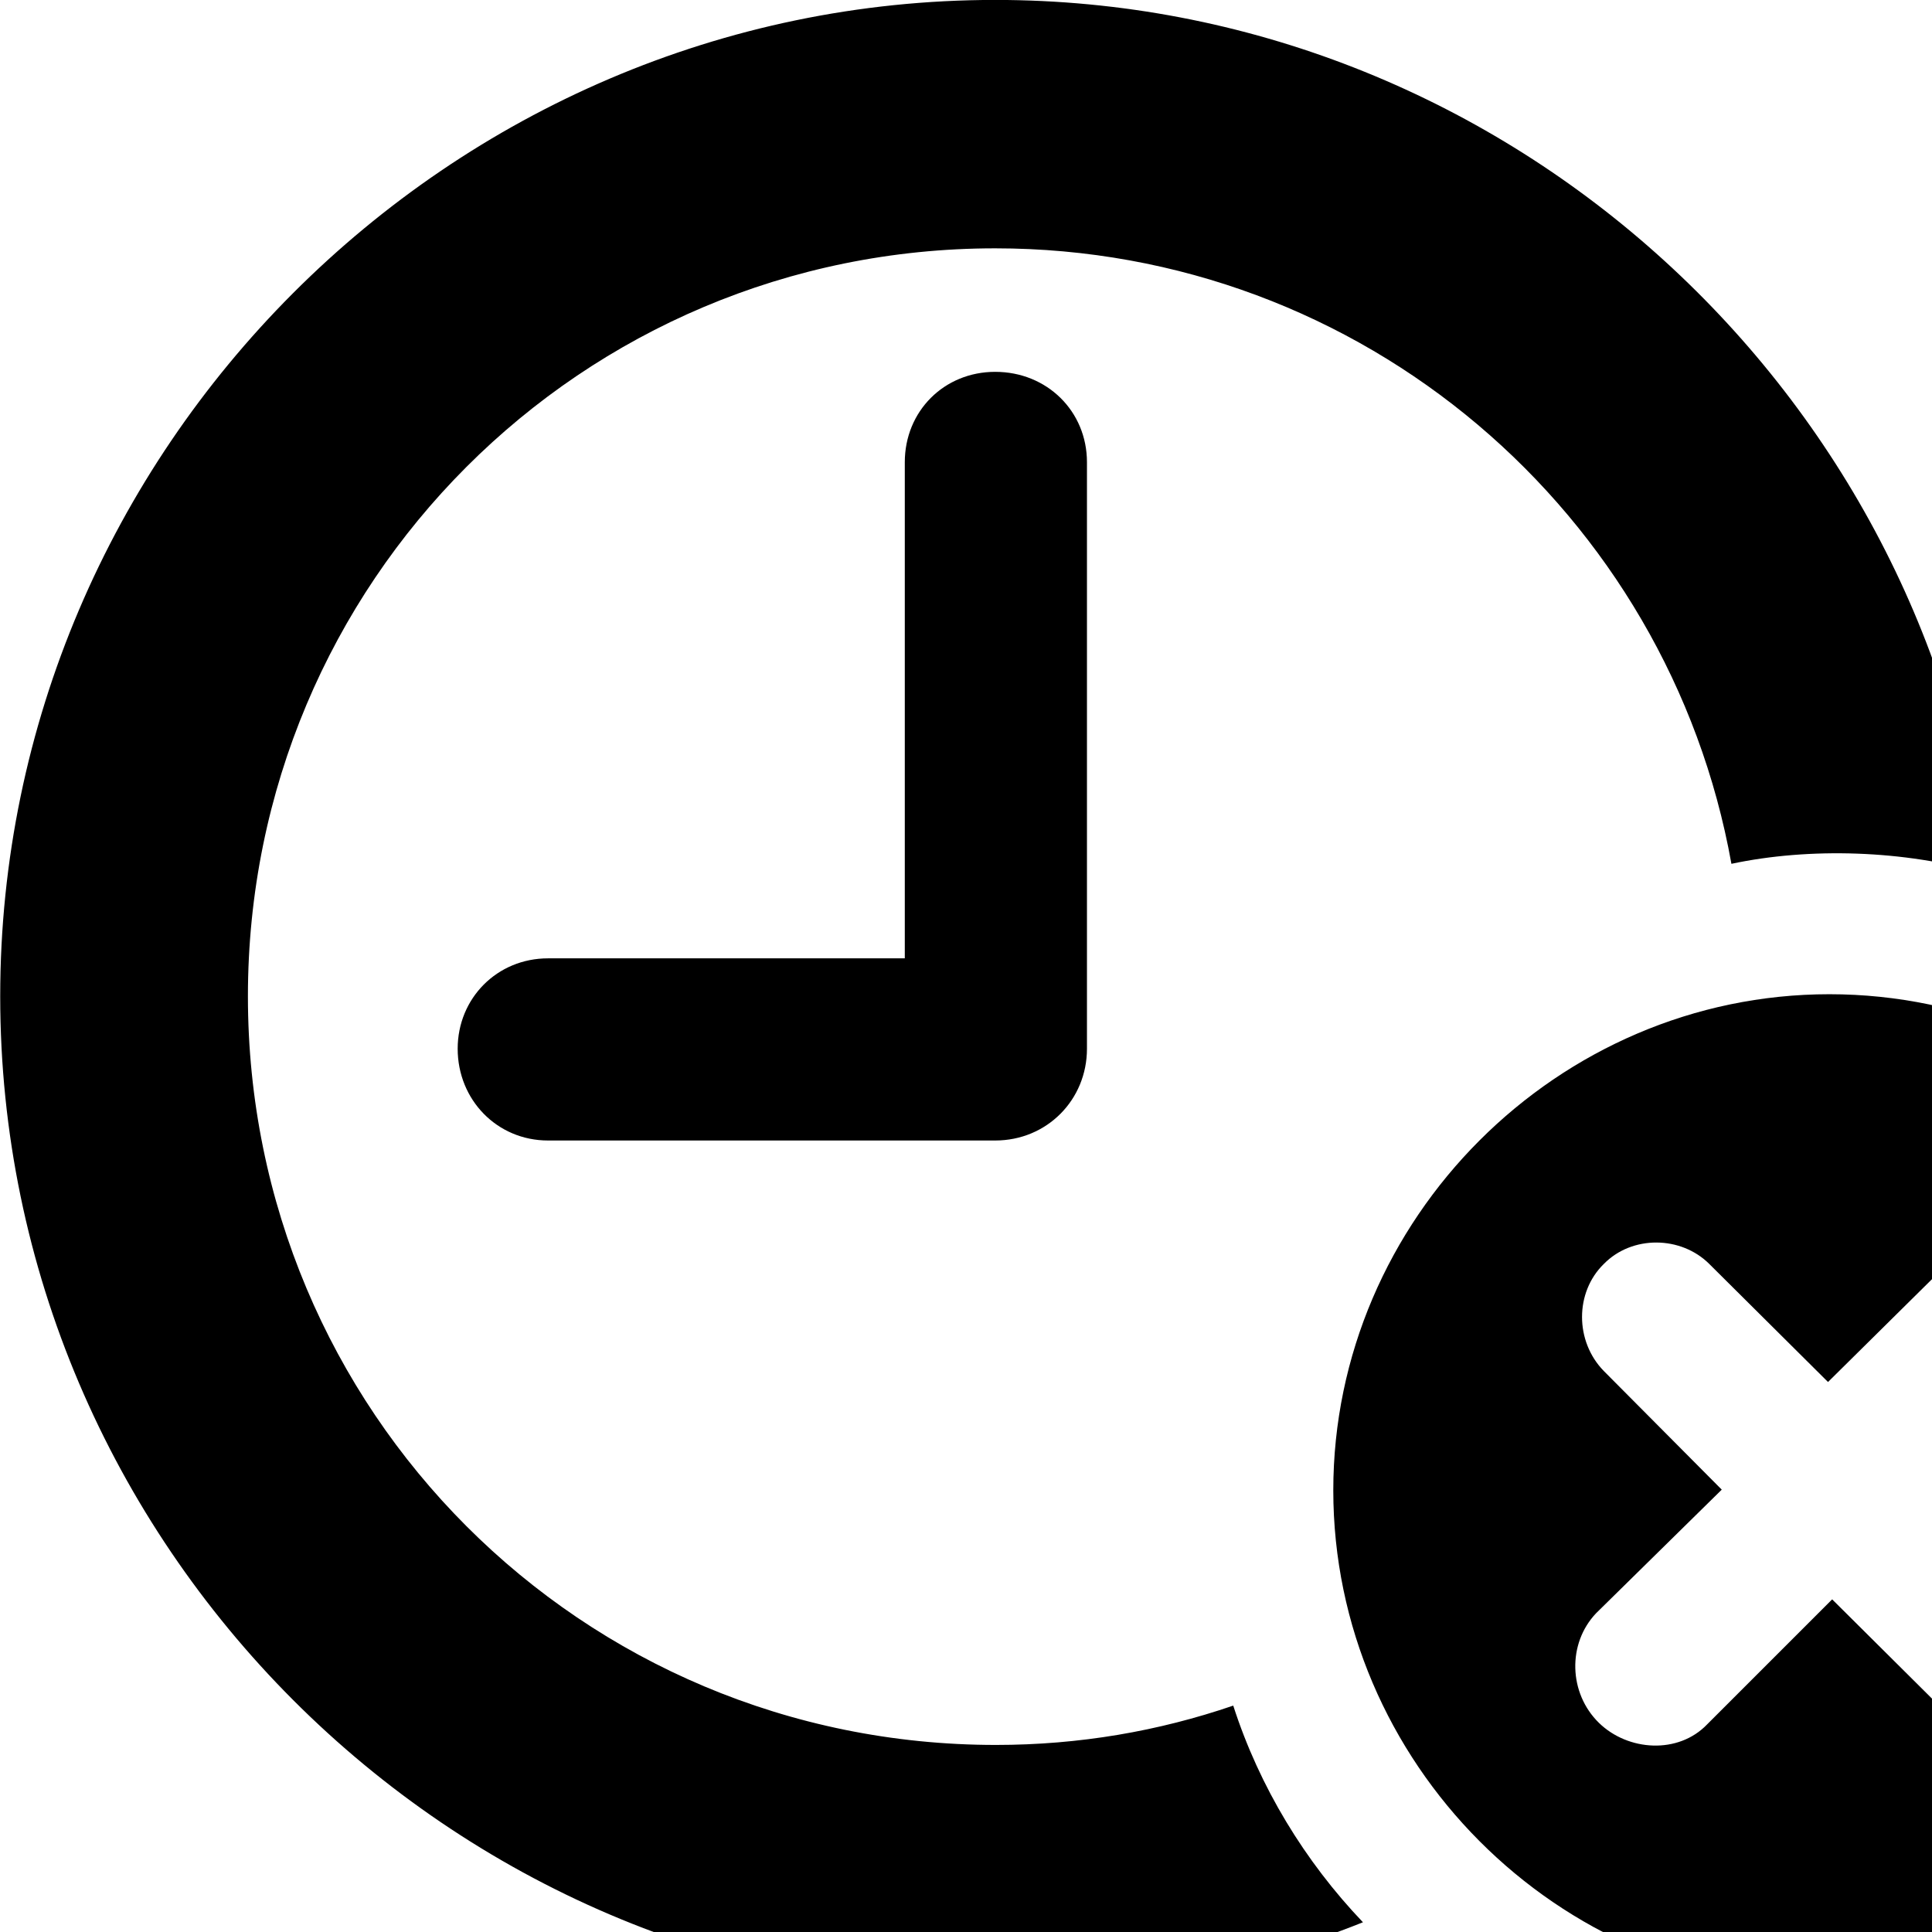 <svg xmlns="http://www.w3.org/2000/svg" viewBox="0 0 28 28" width="28" height="28">
  <path d="M14.433 28.889C16.293 28.889 18.103 28.519 19.753 27.859C18.913 26.979 18.253 25.899 17.873 24.719C16.793 25.089 15.643 25.289 14.433 25.289C8.423 25.289 3.593 20.449 3.593 14.439C3.593 8.439 8.423 3.599 14.423 3.599C19.753 3.599 24.183 7.439 25.093 12.519C26.223 12.279 27.593 12.319 28.763 12.659C27.863 5.569 21.743 -0.001 14.423 -0.001C6.513 -0.001 0.003 6.519 0.003 14.439C0.003 22.369 6.513 28.889 14.433 28.889ZM7.943 16.529H14.423C15.173 16.529 15.753 15.939 15.753 15.199V6.699C15.753 5.959 15.173 5.389 14.423 5.389C13.683 5.389 13.113 5.959 13.113 6.699V13.889H7.943C7.203 13.889 6.633 14.469 6.633 15.199C6.633 15.939 7.203 16.529 7.943 16.529ZM26.513 28.809C30.433 28.809 33.713 25.529 33.713 21.599C33.713 17.669 30.463 14.409 26.513 14.409C22.573 14.409 19.323 17.669 19.323 21.599C19.323 25.539 22.573 28.809 26.513 28.809ZM24.743 24.989C24.323 25.429 23.593 25.379 23.173 24.969C22.733 24.539 22.713 23.819 23.133 23.379L24.953 21.589L23.243 19.869C22.823 19.439 22.823 18.729 23.243 18.319C23.653 17.899 24.363 17.909 24.773 18.319L26.493 20.029L28.313 18.229C28.743 17.789 29.453 17.829 29.873 18.269C30.283 18.689 30.343 19.389 29.903 19.829L28.093 21.629L29.803 23.339C30.233 23.779 30.233 24.459 29.803 24.869C29.383 25.289 28.683 25.309 28.263 24.879L26.553 23.179Z" />
</svg>